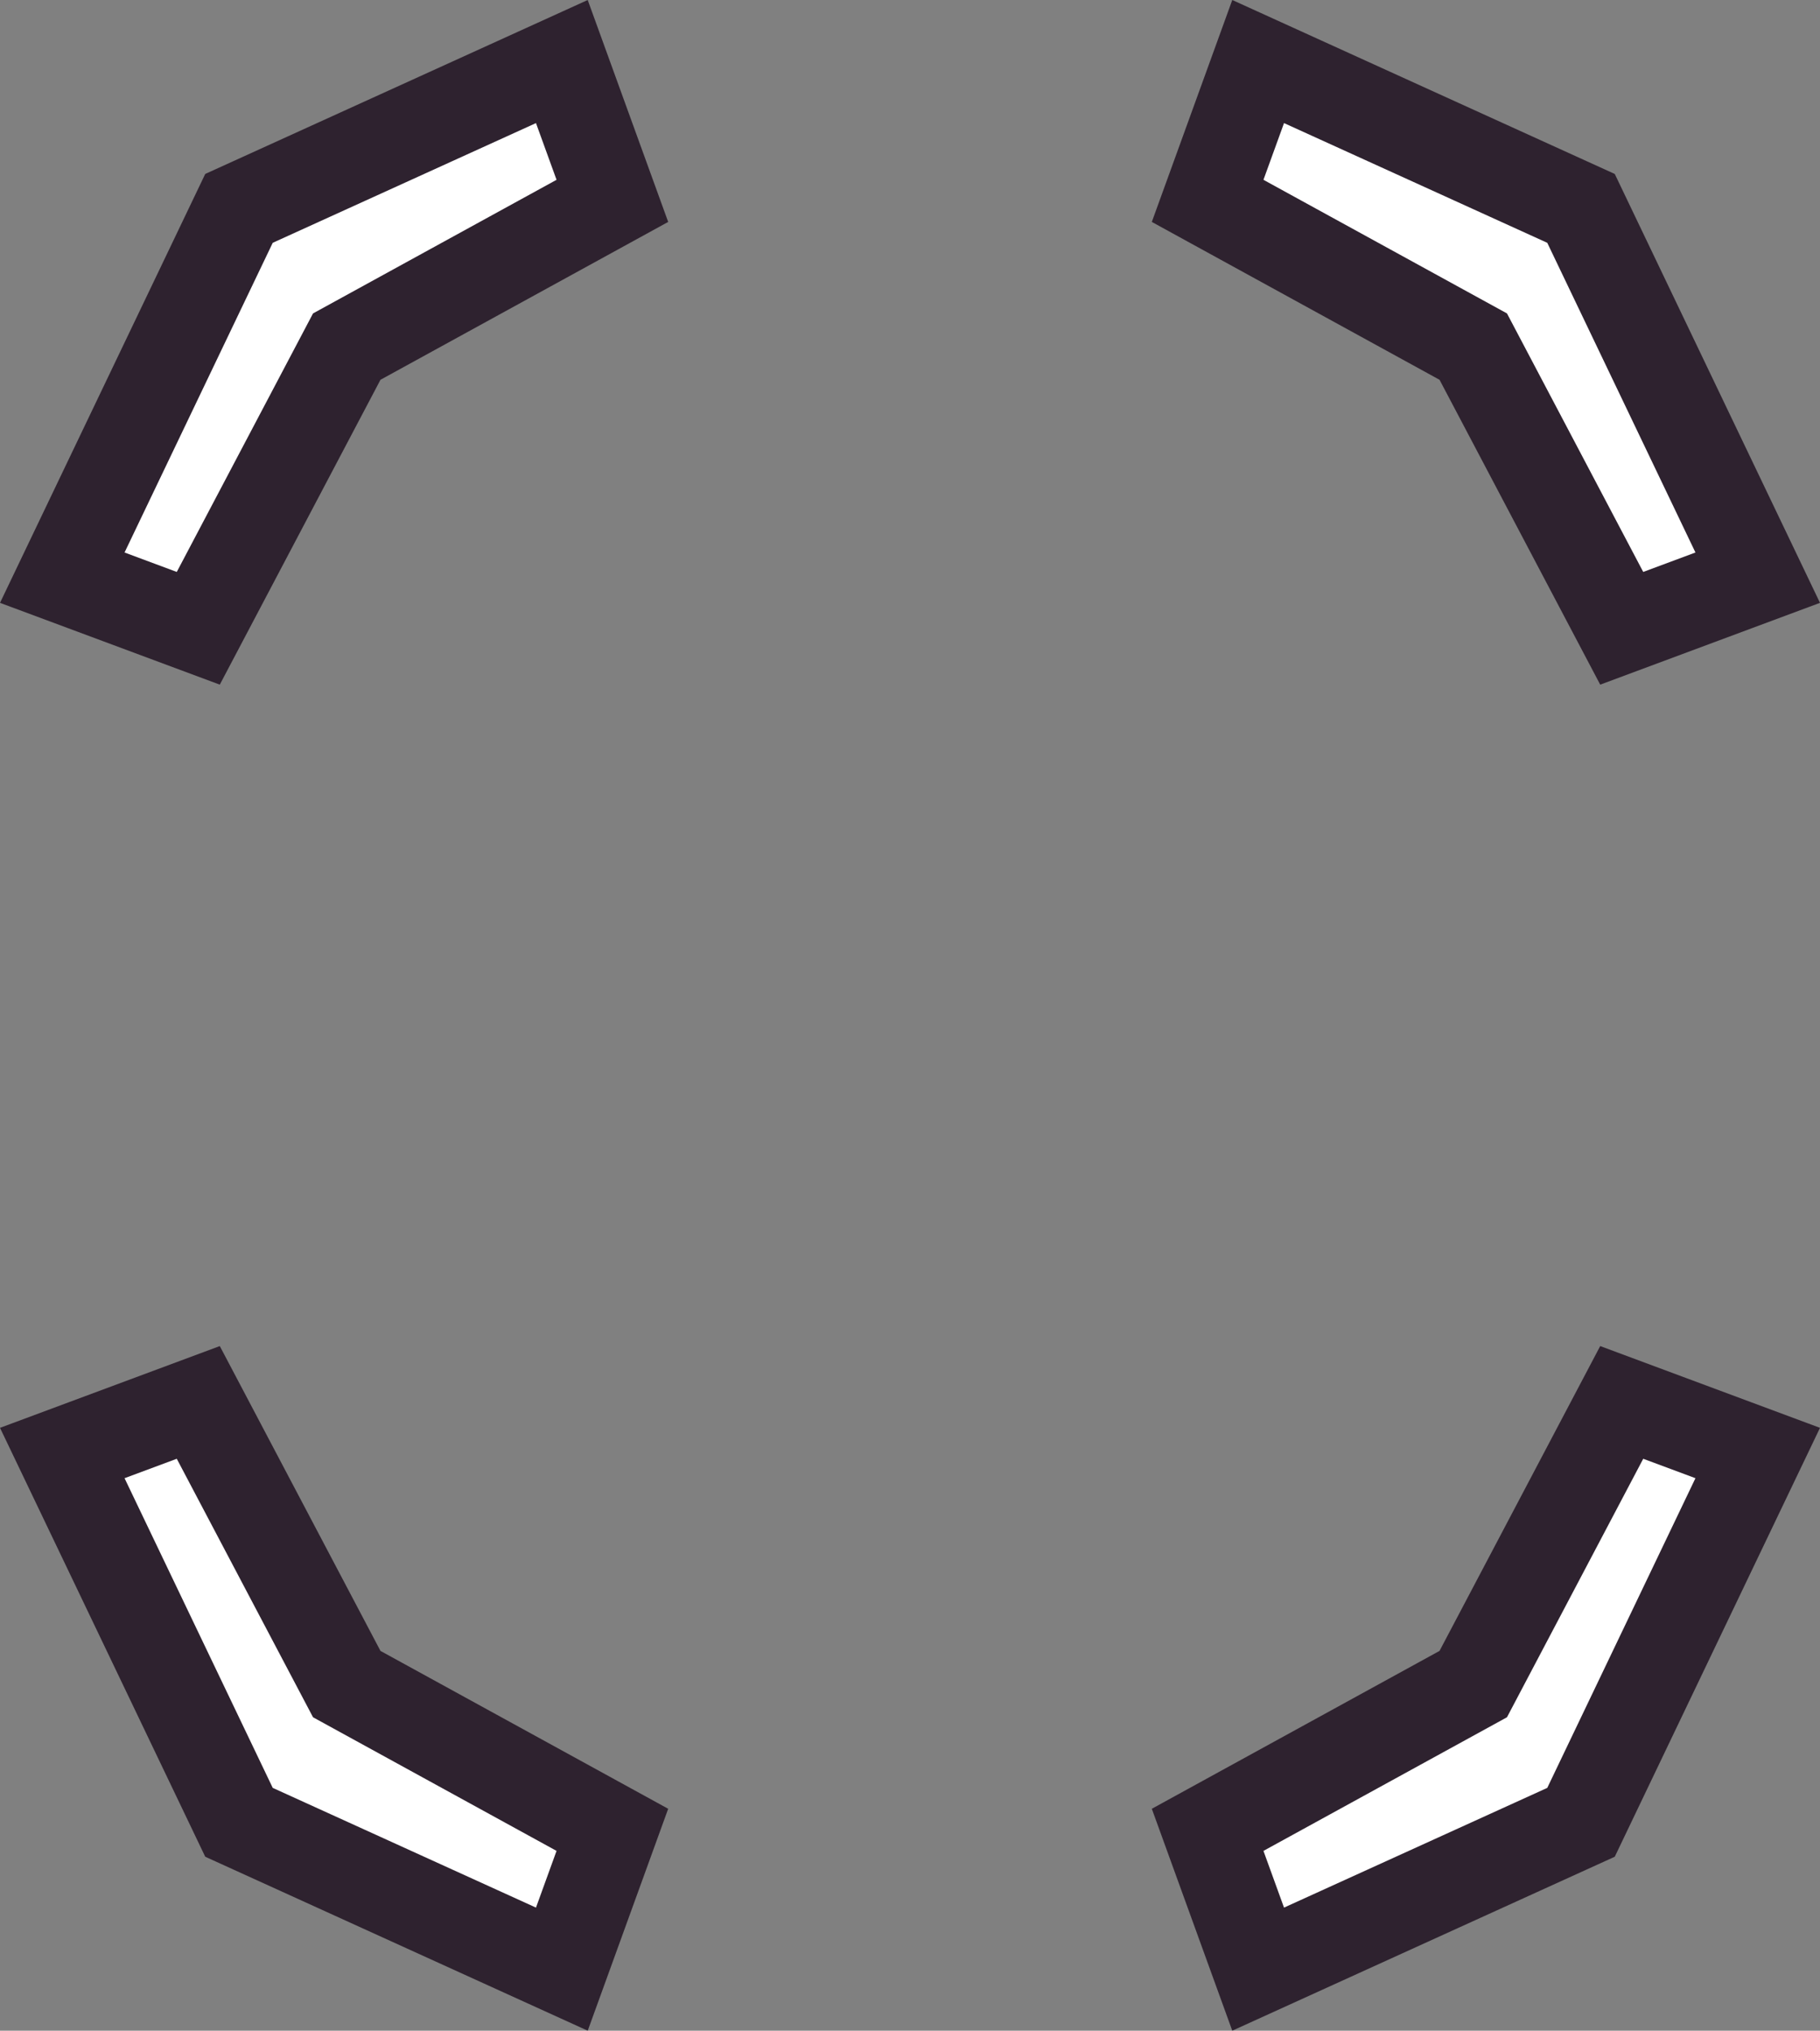 <?xml version="1.0" encoding="UTF-8" standalone="no"?>
<!-- Created with Inkscape (http://www.inkscape.org/) -->

<svg
   width="160.704"
   height="179.256"
   viewBox="0 0 160.704 179.256"
   version="1.1"
   id="svg1"
   xml:space="preserve"
   inkscape:version="1.4 (86a8ad7, 2024-10-11)"
   sodipodi:docname="armor_plates.svg"
   xmlns:inkscape="http://www.inkscape.org/namespaces/inkscape"
   xmlns:sodipodi="http://sodipodi.sourceforge.net/DTD/sodipodi-0.dtd"
   xmlns="http://www.w3.org/2000/svg"
   xmlns:svg="http://www.w3.org/2000/svg"><rect x="0" y="0" width="160.704" height="179.256" fill="#808080" stroke="none"/><sodipodi:namedview
     id="namedview1"
     pagecolor="#ffffff"
     bordercolor="#000000"
     borderopacity="0.25"
     inkscape:showpageshadow="2"
     inkscape:pageopacity="0.0"
     inkscape:pagecheckerboard="0"
     inkscape:deskcolor="#d1d1d1"
     inkscape:document-units="px"
     inkscape:zoom="2.8649831"
     inkscape:cx="47.295218"
     inkscape:cy="92.670704"
     inkscape:window-width="1920"
     inkscape:window-height="1017"
     inkscape:window-x="-8"
     inkscape:window-y="-8"
     inkscape:window-maximized="1"
     inkscape:current-layer="layer1" /><defs
     id="defs1"><inkscape:path-effect
       effect="mirror_symmetry"
       start_point="93.198,36.216"
       end_point="93.198,215.471"
       center_point="93.198,125.844"
       id="path-effect4"
       is_visible="true"
       lpeversion="1.2"
       lpesatellites=""
       mode="vertical"
       discard_orig_path="false"
       fuse_paths="false"
       oposite_fuse="false"
       split_items="false"
       split_open="false"
       link_styles="false" /><inkscape:path-effect
       effect="mirror_symmetry"
       start_point="12.846,125.844"
       end_point="173.55,125.844"
       center_point="93.198,125.844"
       id="path-effect3"
       is_visible="true"
       lpeversion="1.2"
       lpesatellites=""
       mode="horizontal"
       discard_orig_path="false"
       fuse_paths="false"
       oposite_fuse="false"
       split_items="false"
       split_open="false"
       link_styles="false" /></defs><g
     inkscape:label="Layer 1"
     inkscape:groupmode="layer"
     id="layer1"
     transform="translate(-12.846,-36.216)"><path
       style="fill:#ffffff;fill-opacity:1;stroke:#2e222f;stroke-width:8"
       d="M 18.345,87.209 30.354,91.677 43.463,66.812 66.917,53.947 62.456,41.649 33.948,54.61 Z m 0,77.269 12.009,-4.467 13.11,24.864 23.453,12.865 -4.46,12.298 -28.509,-12.962 z M 168.051,87.209 156.042,91.677 142.933,66.812 119.479,53.947 l 4.46,-12.298 28.509,12.962 z m 0,77.269 -12.009,-4.467 -13.11,24.864 -23.453,12.865 4.46,12.298 28.509,-12.962 z"
       id="path3"
       sodipodi:nodetypes="ccccccc"
       inkscape:path-effect="#path-effect3;#path-effect4"
       inkscape:original-d="M 18.344547,87.20933 30.353551,91.676716 43.463198,66.812235 66.916527,53.946843 62.456405,41.648684 33.947723,54.610418 Z" /></g></svg>
